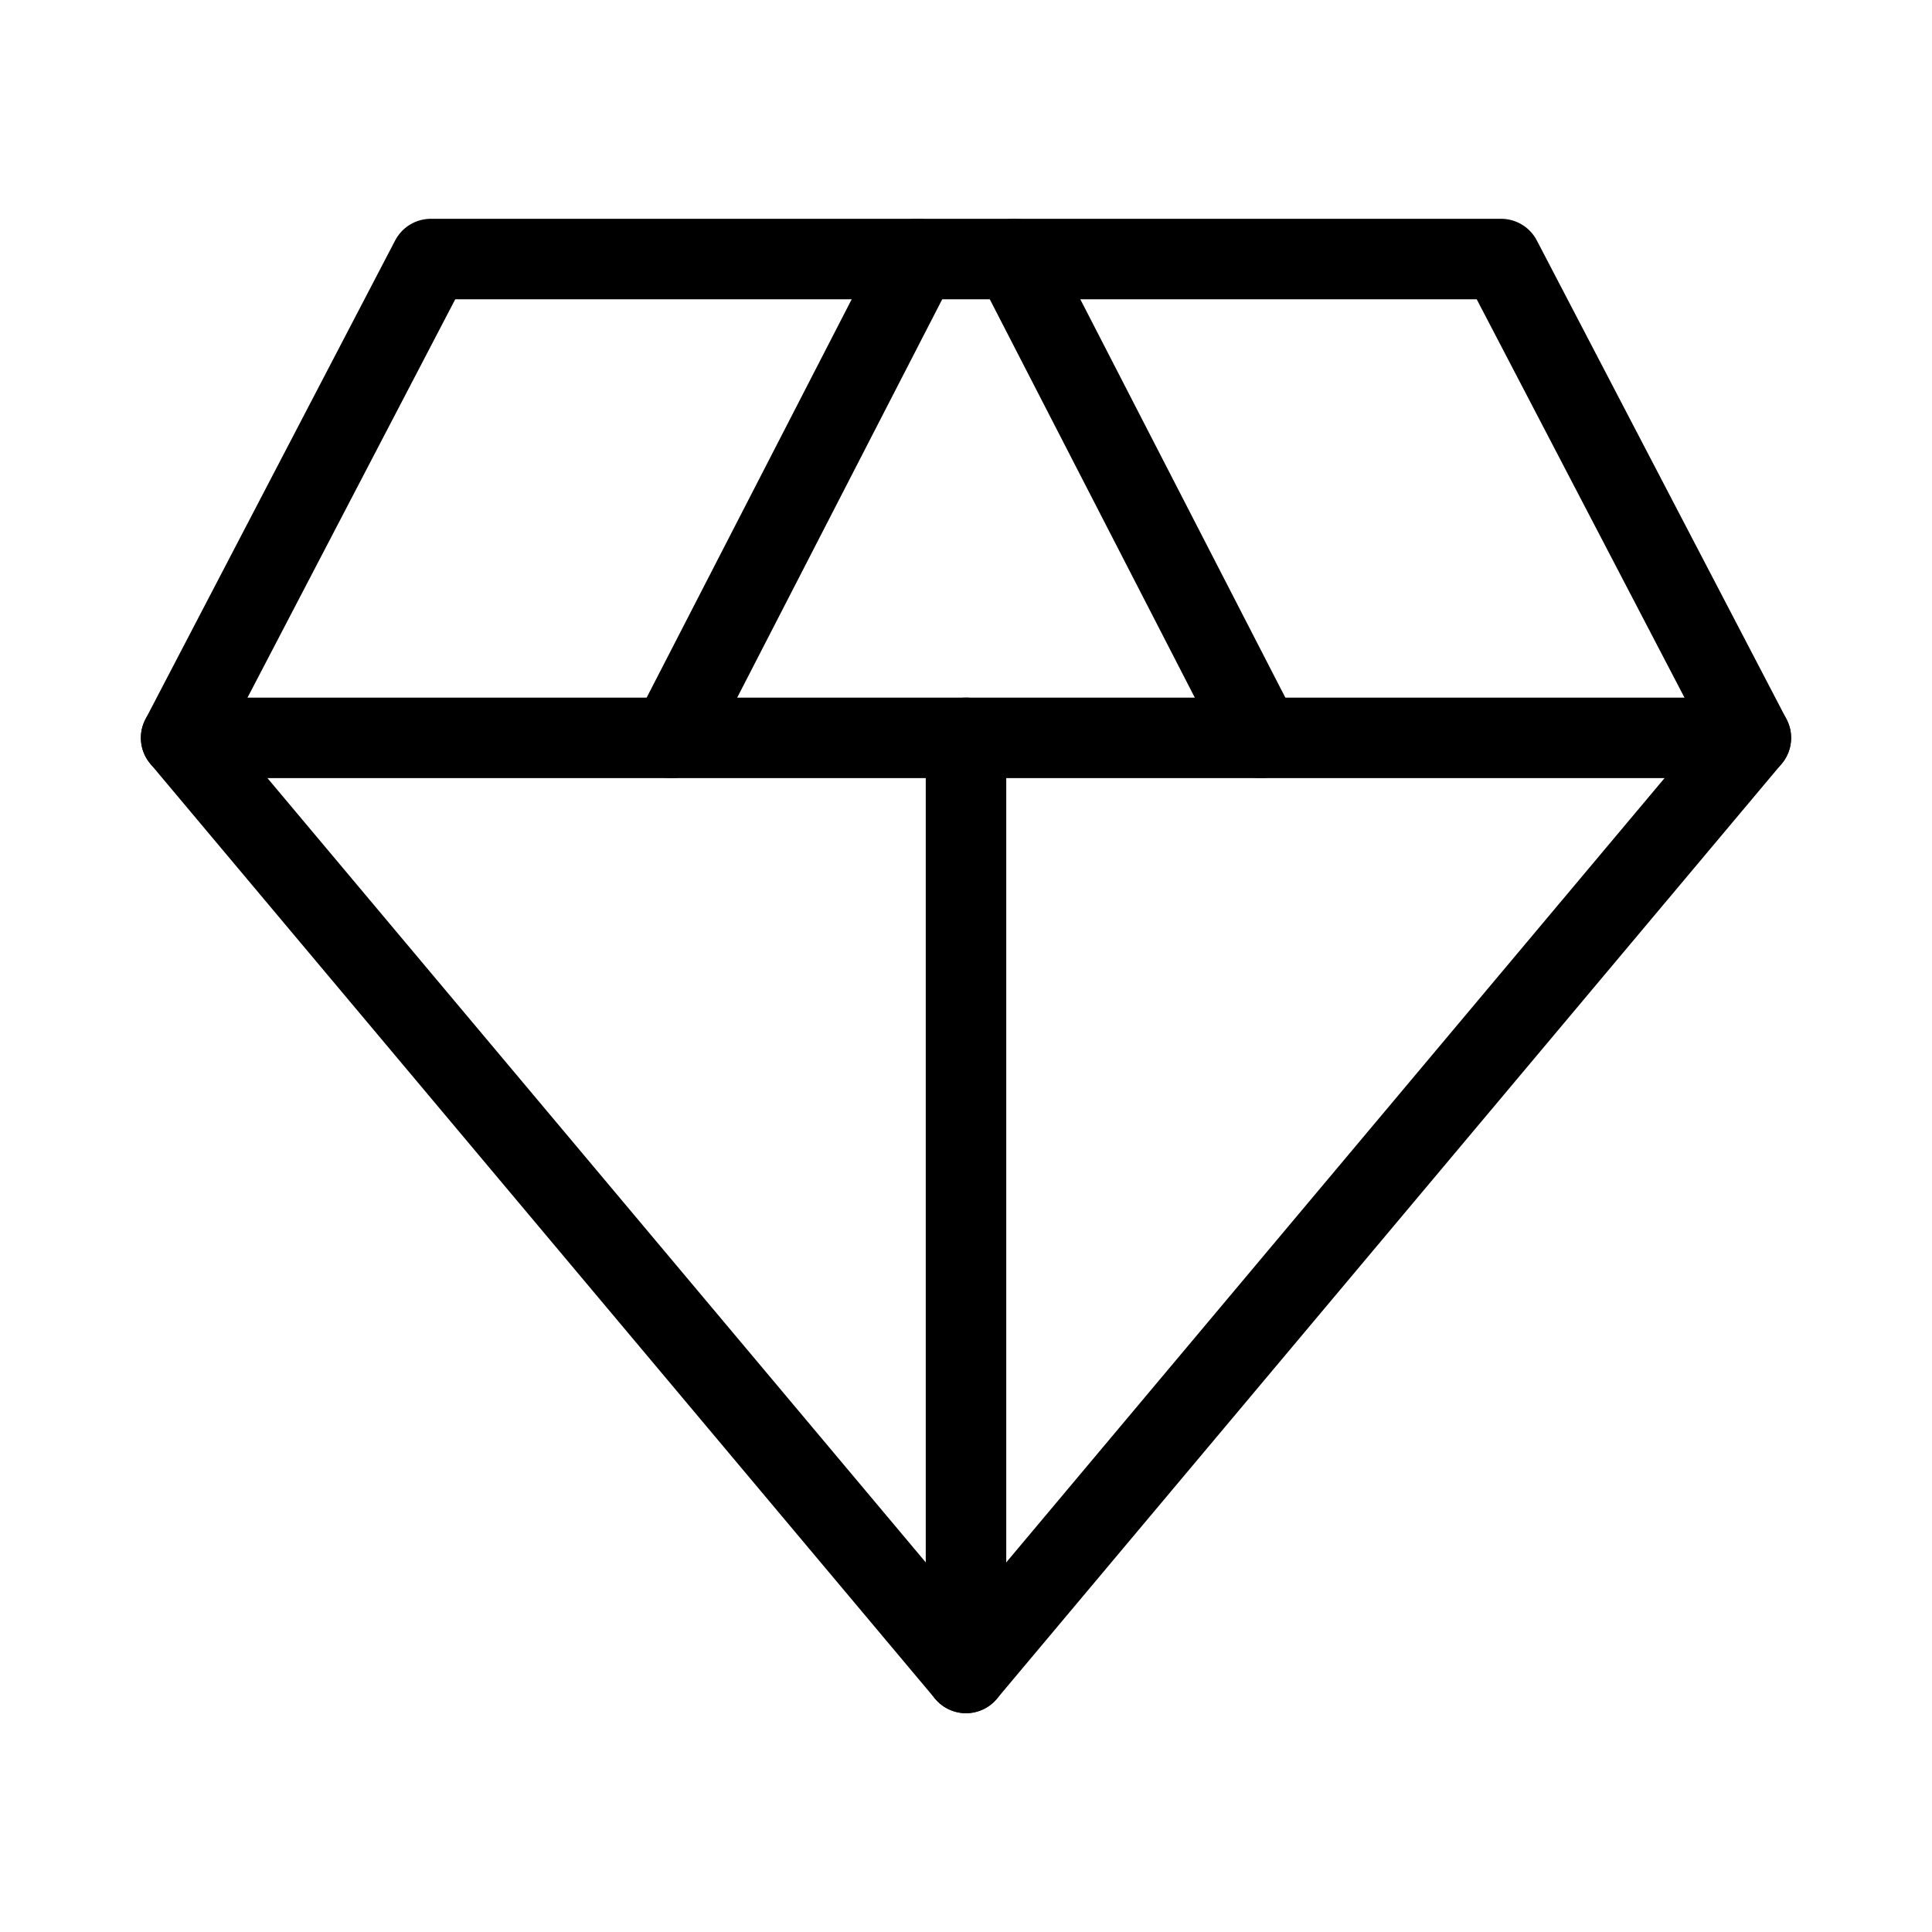 <?xml version="1.0" encoding="UTF-8"?><svg id="b" xmlns="http://www.w3.org/2000/svg" viewBox="0 0 48 48"><defs><style>.c{stroke-width:2px;fill:none;stroke:#000;stroke-linecap:round;stroke-linejoin:round;}</style></defs><line class="c" x1="4.5" y1="18.332" x2="43.5" y2="18.332"/><polygon class="c" points="4.5 18.332 10.704 6.436 37.295 6.436 43.5 18.332 24 41.564 4.5 18.332"/><line class="c" x1="22.799" y1="6.436" x2="16.676" y2="18.332"/><line class="c" x1="31.324" y1="18.332" x2="25.201" y2="6.436"/><line class="c" x1="24" y1="18.332" x2="24" y2="41.564"/></svg>